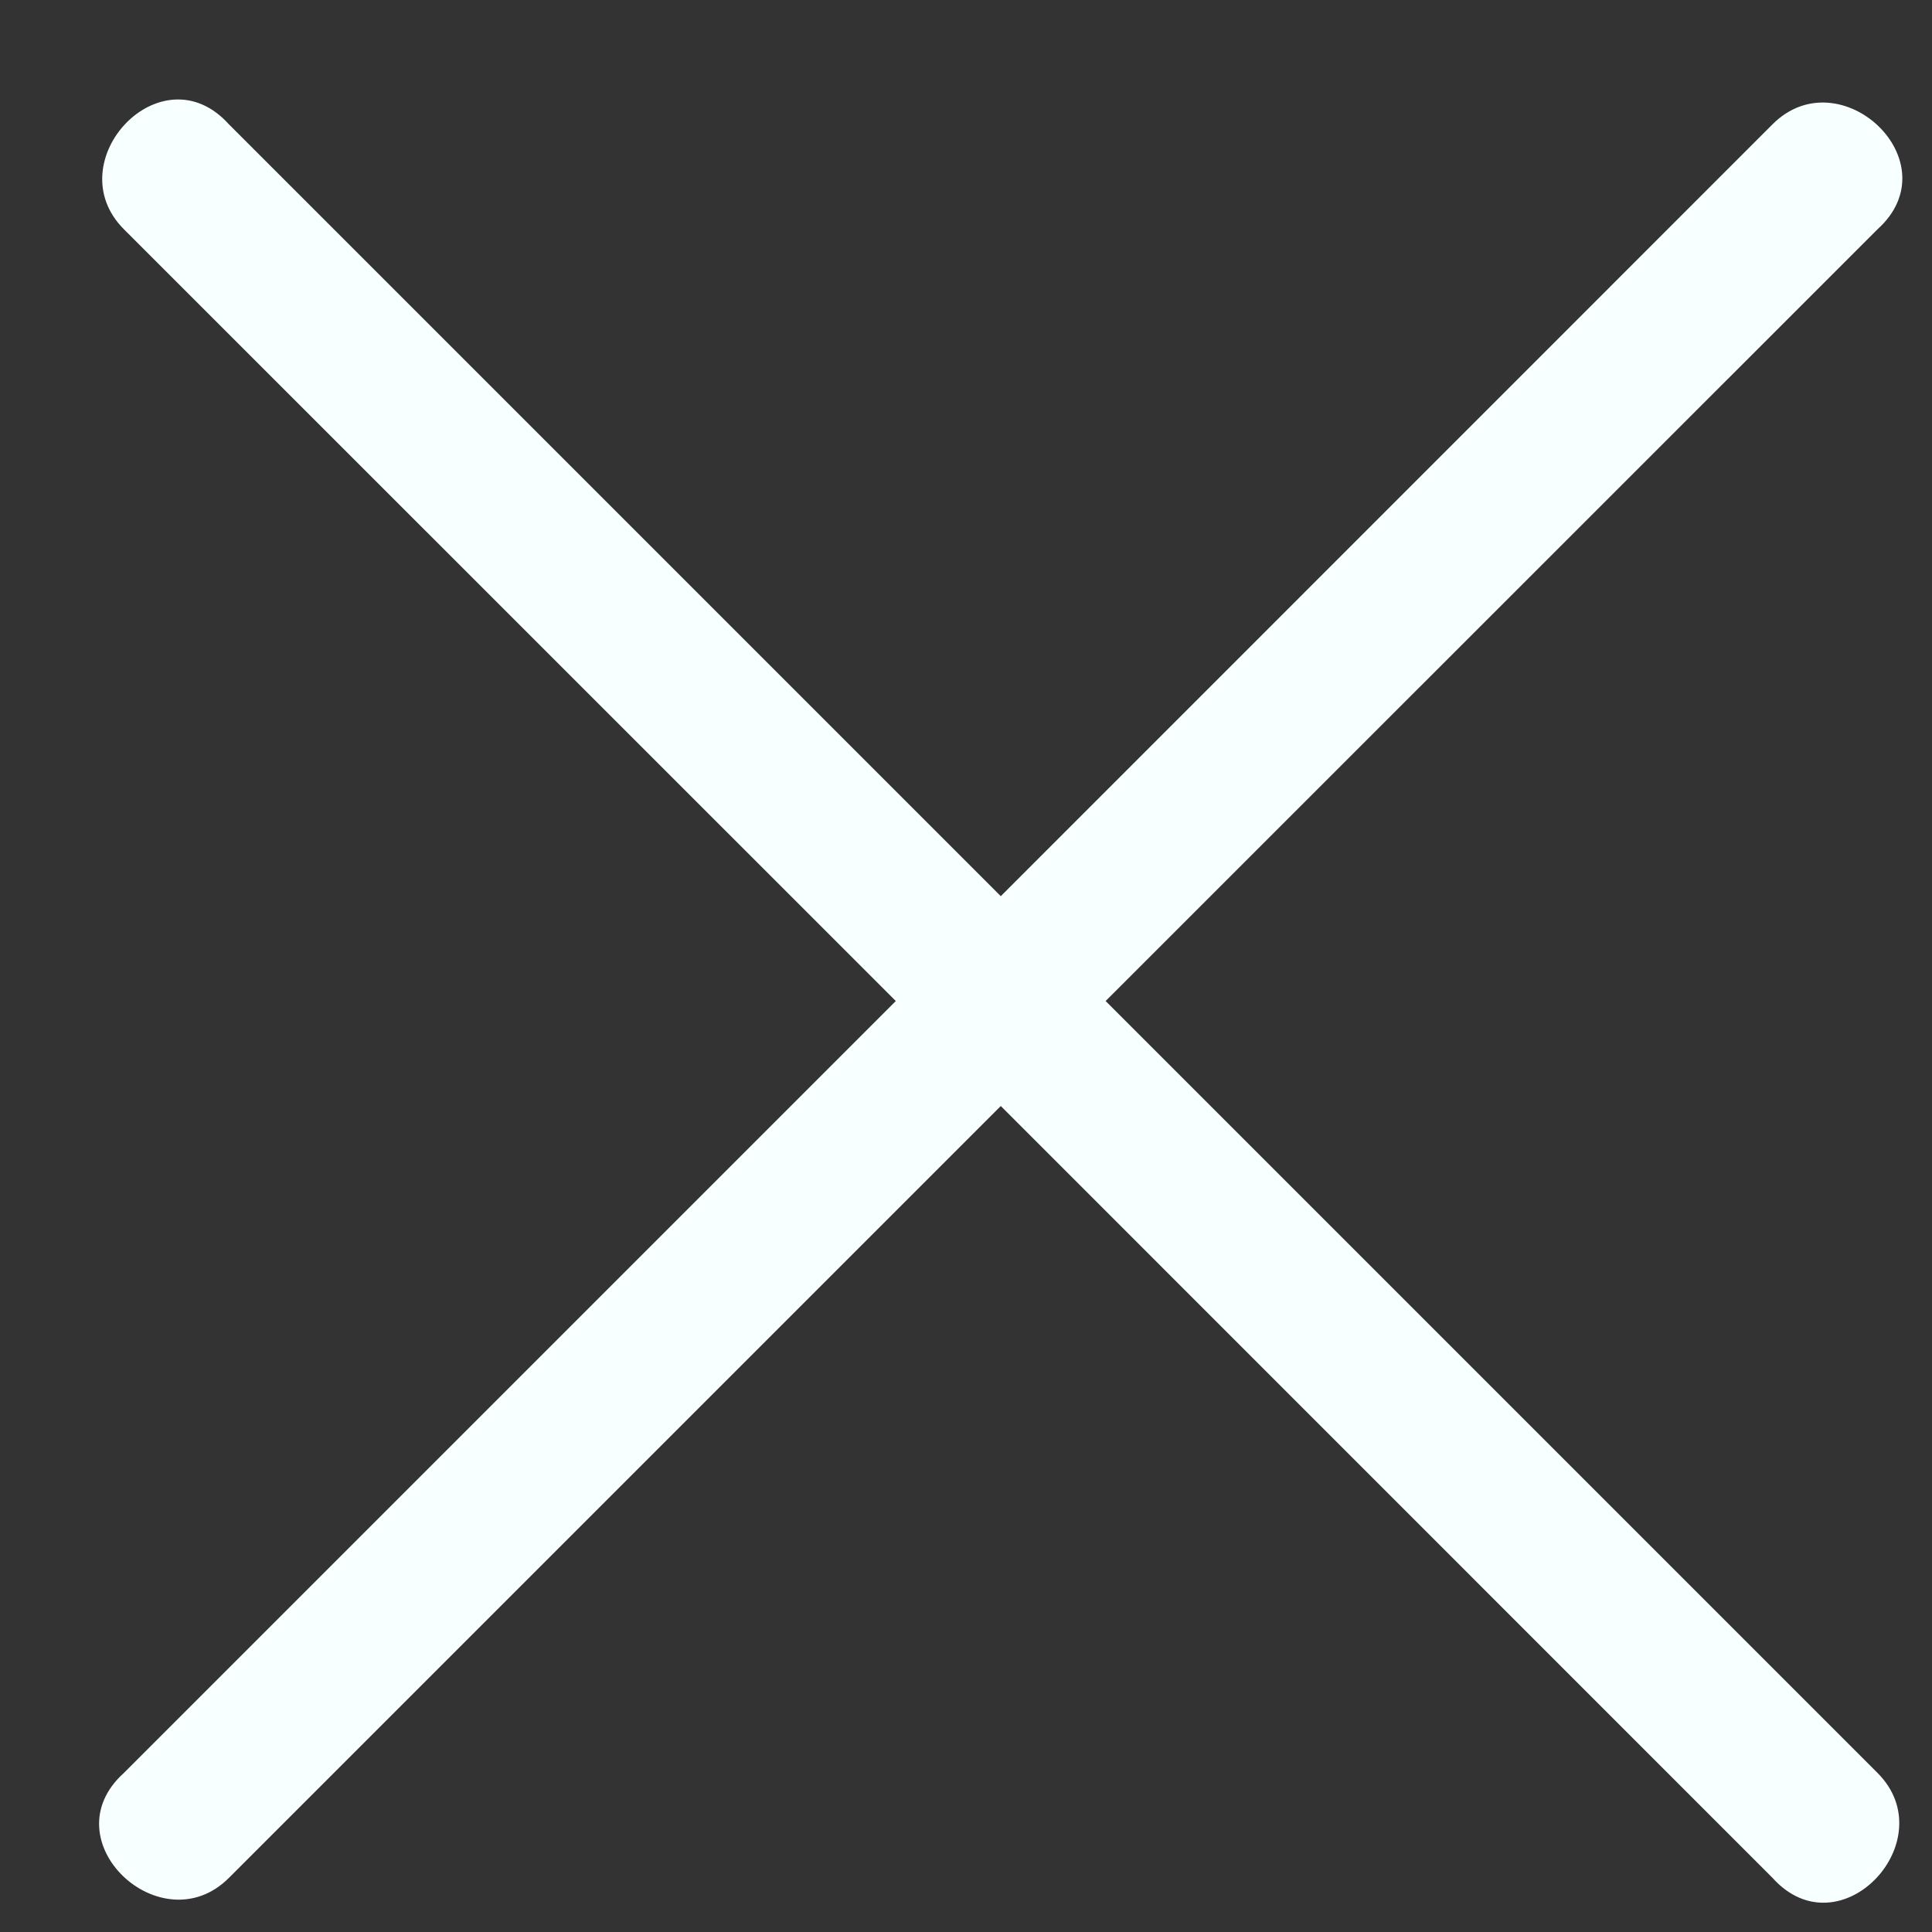 <svg width="15" height="15" viewBox="0 0 15 15" fill="none" xmlns="http://www.w3.org/2000/svg">
<rect x="0" y="0" width="15" height="15" fill="#333333" stroke="none"/>
<path d="M6.955 7.772L0.962 1.78C0.439 1.256 1.253 0.383 1.777 0.965L7.77 6.958L13.762 0.965C14.286 0.441 15.159 1.256 14.577 1.78L8.584 7.772L14.577 13.765C15.101 14.289 14.286 15.162 13.762 14.58L7.77 8.587L1.777 14.58C1.253 15.104 0.38 14.289 0.962 13.765L6.955 7.772Z" fill="#F8FFFF"/>
</svg>
